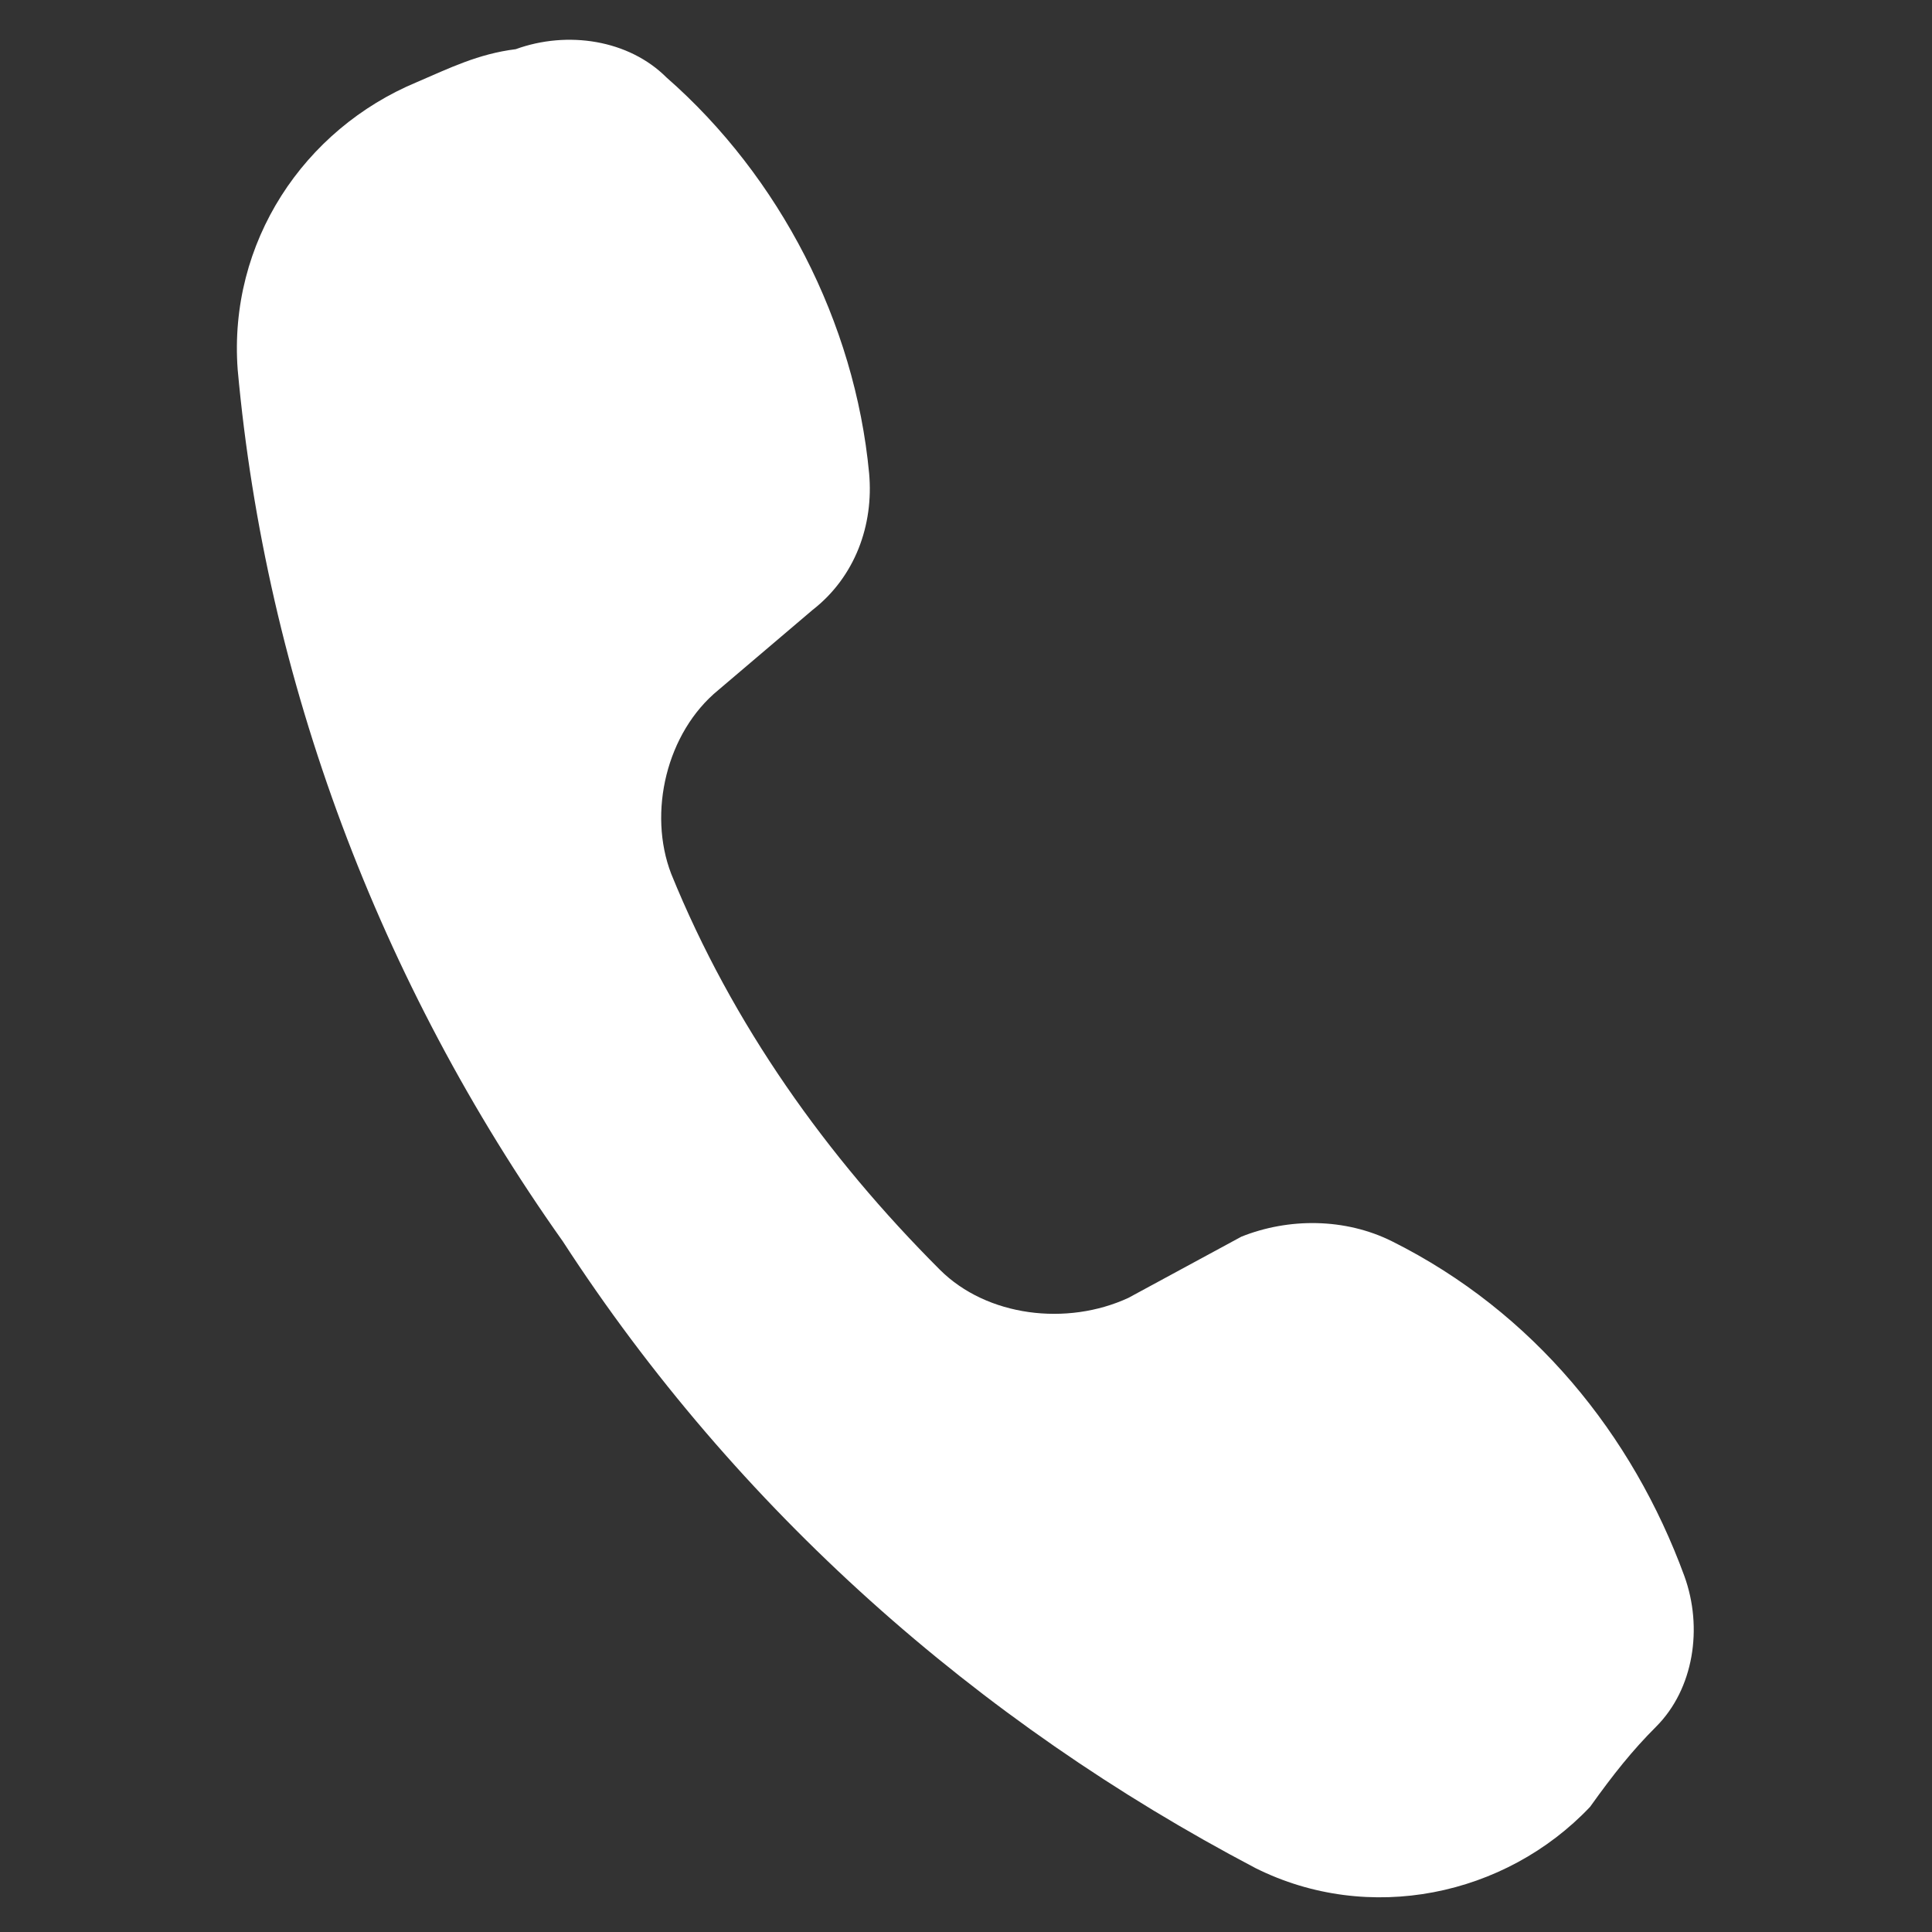 <?xml version="1.0" encoding="utf-8"?>
<!-- Generator: Adobe Illustrator 28.0.0, SVG Export Plug-In . SVG Version: 6.00 Build 0)  -->
<svg version="1.1" id="Laag_1" xmlns="http://www.w3.org/2000/svg" xmlns:xlink="http://www.w3.org/1999/xlink" x="0px" y="0px"
	 viewBox="0 0 41 41" style="enable-background:new 0 0 41 41;" xml:space="preserve">
<rect x="0" y="0" width="41" height="41" fill="#333333" stroke="none"/>
<style type="text/css">
	.st0{fill:#FFFFFF;}
</style>
<g id="Group_8" transform="translate(0.244 0.244)">
	<path id="Path_4" class="st0" d="M29.3,26.1c3,1.5,5.1,4.1,6.2,7.1c0.4,1.1,0.2,2.4-0.6,3.2c-0.5,0.5-0.9,1-1.4,1.7
		c-1.8,1.9-4.7,2.5-7.1,1.3c-5.9-3.1-11-7.6-14.7-13.3C7.8,20.6,5.4,14.2,4.8,7.6C4.6,4.9,6.2,2.5,8.6,1.5c0.7-0.3,1.3-0.6,2.1-0.7
		c1.1-0.4,2.4-0.2,3.2,0.6c2.4,2.1,4,5.2,4.3,8.4c0.1,1.1-0.3,2.2-1.2,2.9L15,14.4c-1.1,0.9-1.5,2.6-1,3.9c1.3,3.2,3.3,6,5.7,8.4
		c1,1,2.7,1.2,4,0.6l2.4-1.3C27.1,25.6,28.3,25.6,29.3,26.1"/>
</g>
</svg>
